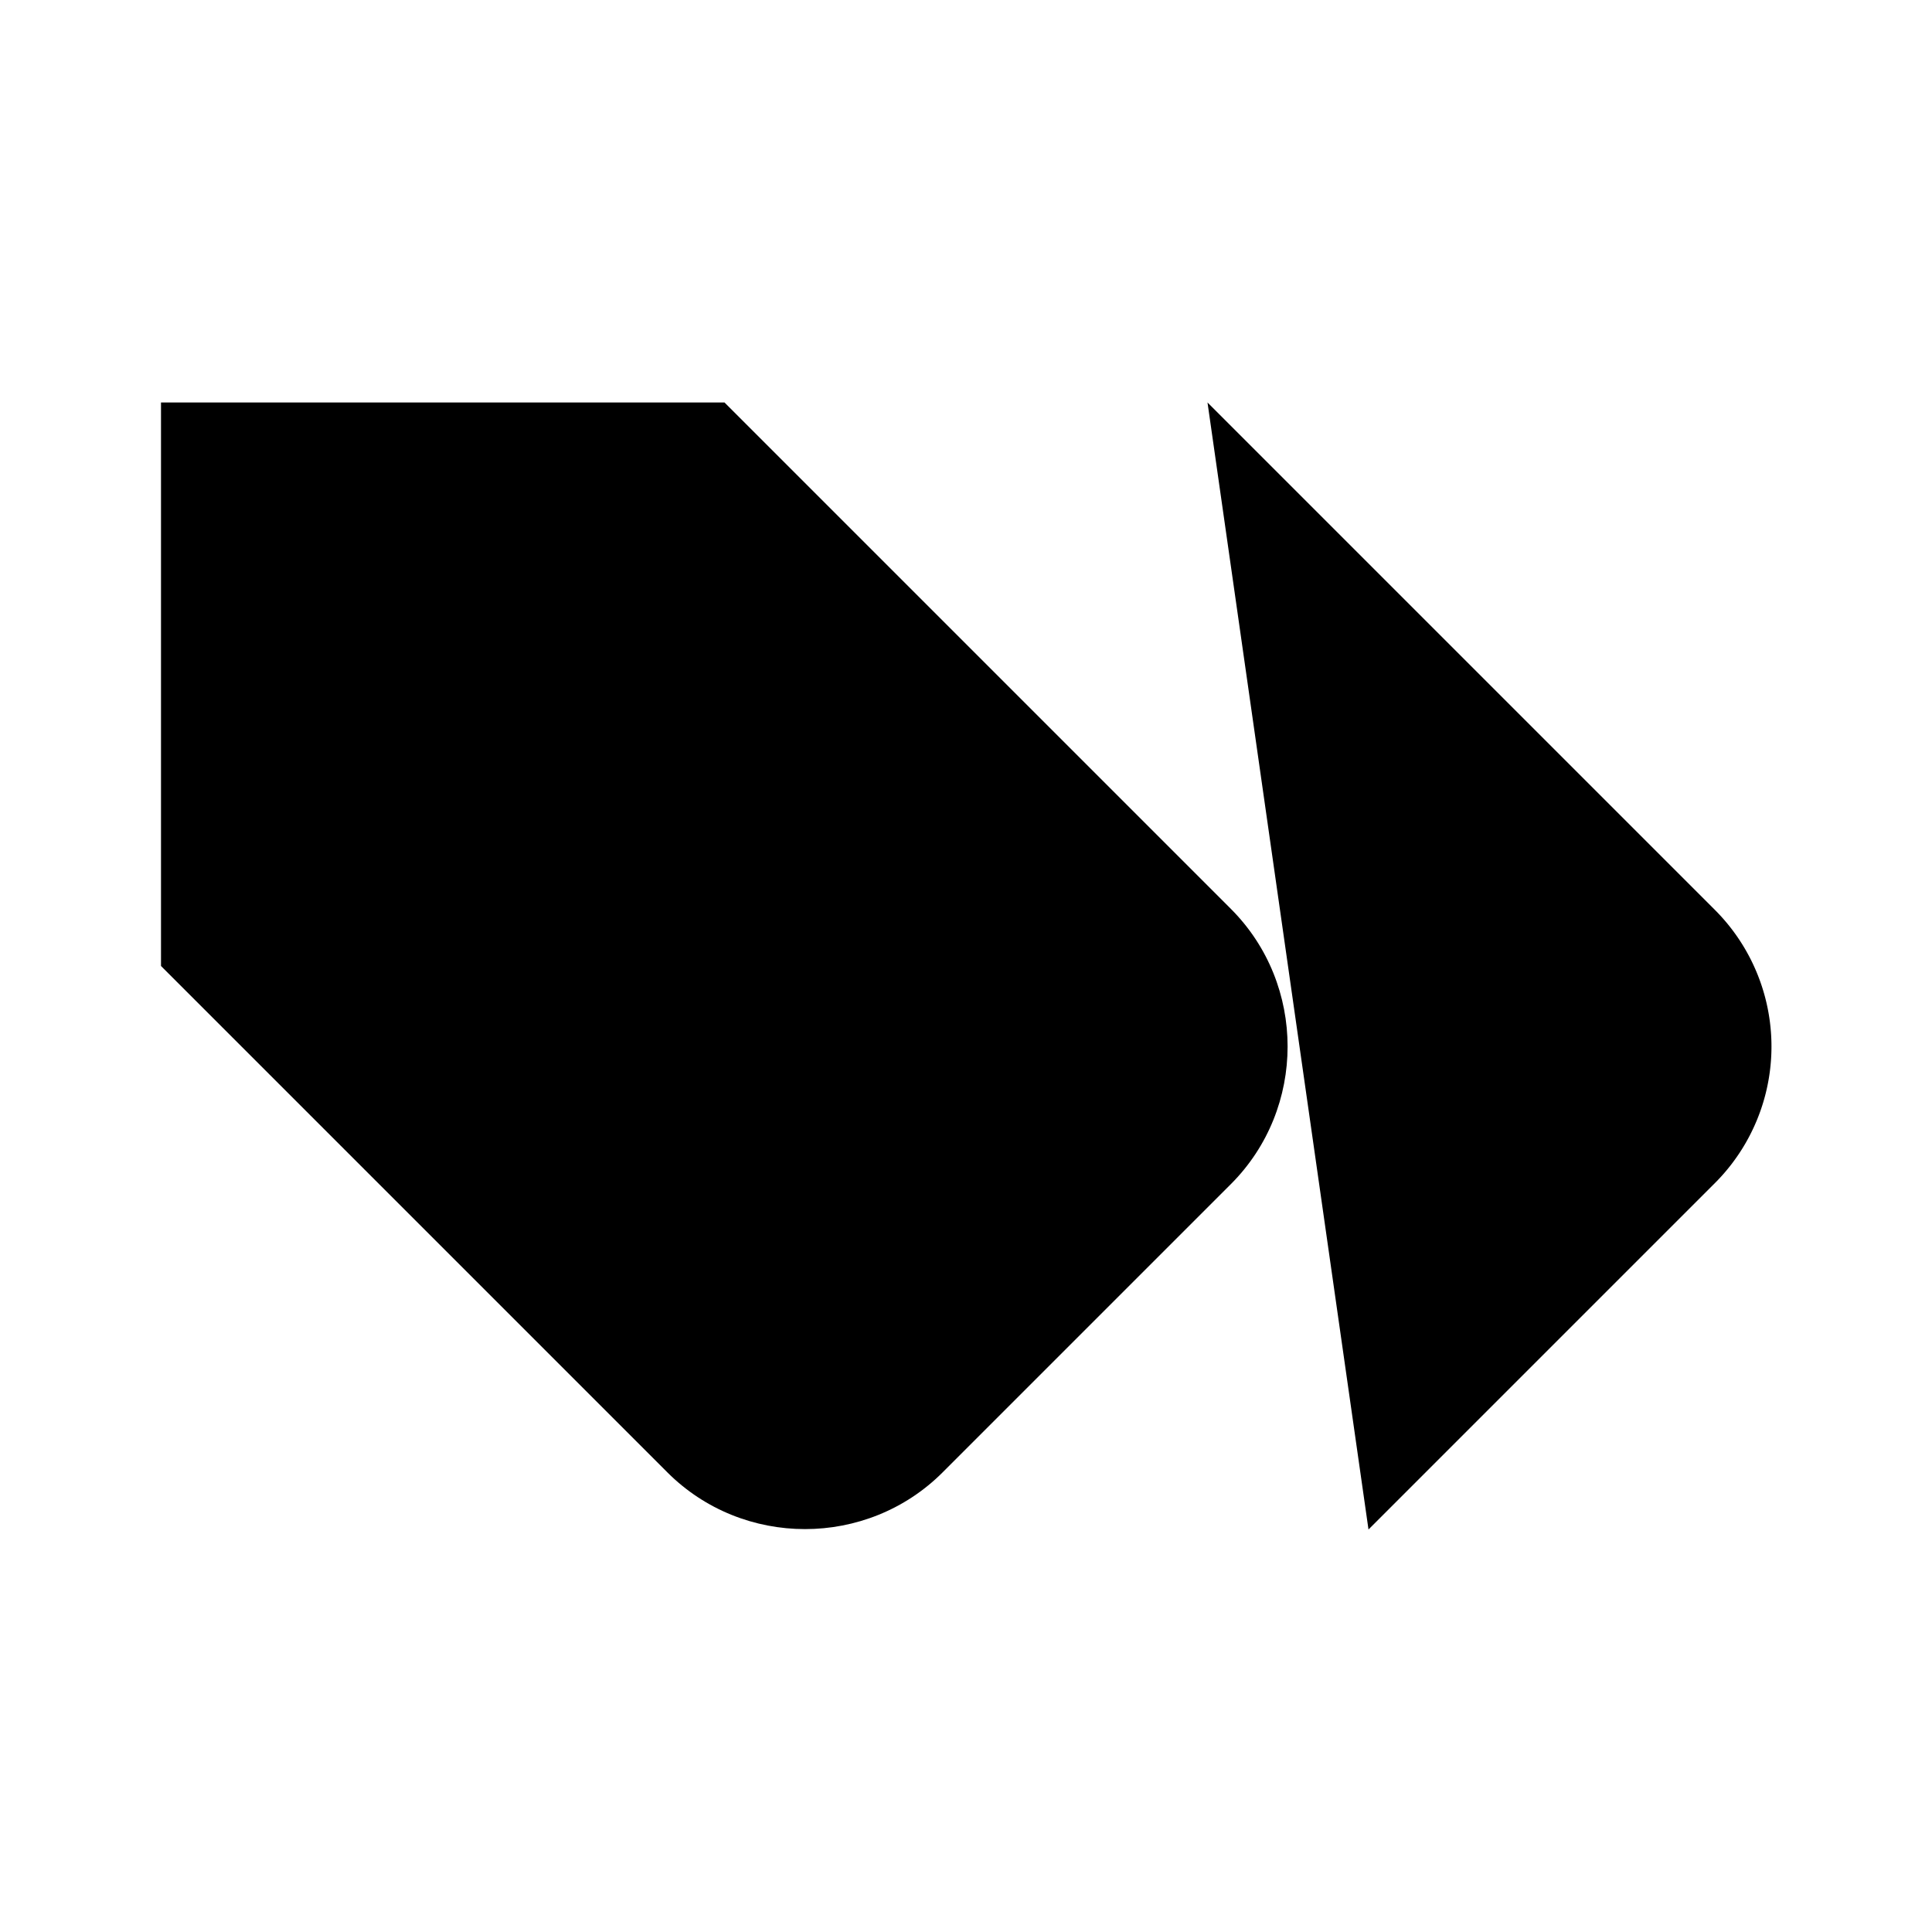 <svg xmlns="http://www.w3.org/2000/svg" width="24" height="24" viewBox="0 0 24 24"><path d="M9 5H2v7l6.29 6.29c.94.94 2.48.94 3.42 0l3.58-3.58c.94-.94.94-2.48 0-3.42L9 5Z"/><path d="M6 9.01V9"/><path d="m15 5 6.3 6.3a2.4 2.4 0 0 1 0 3.4L17 19"/></svg>